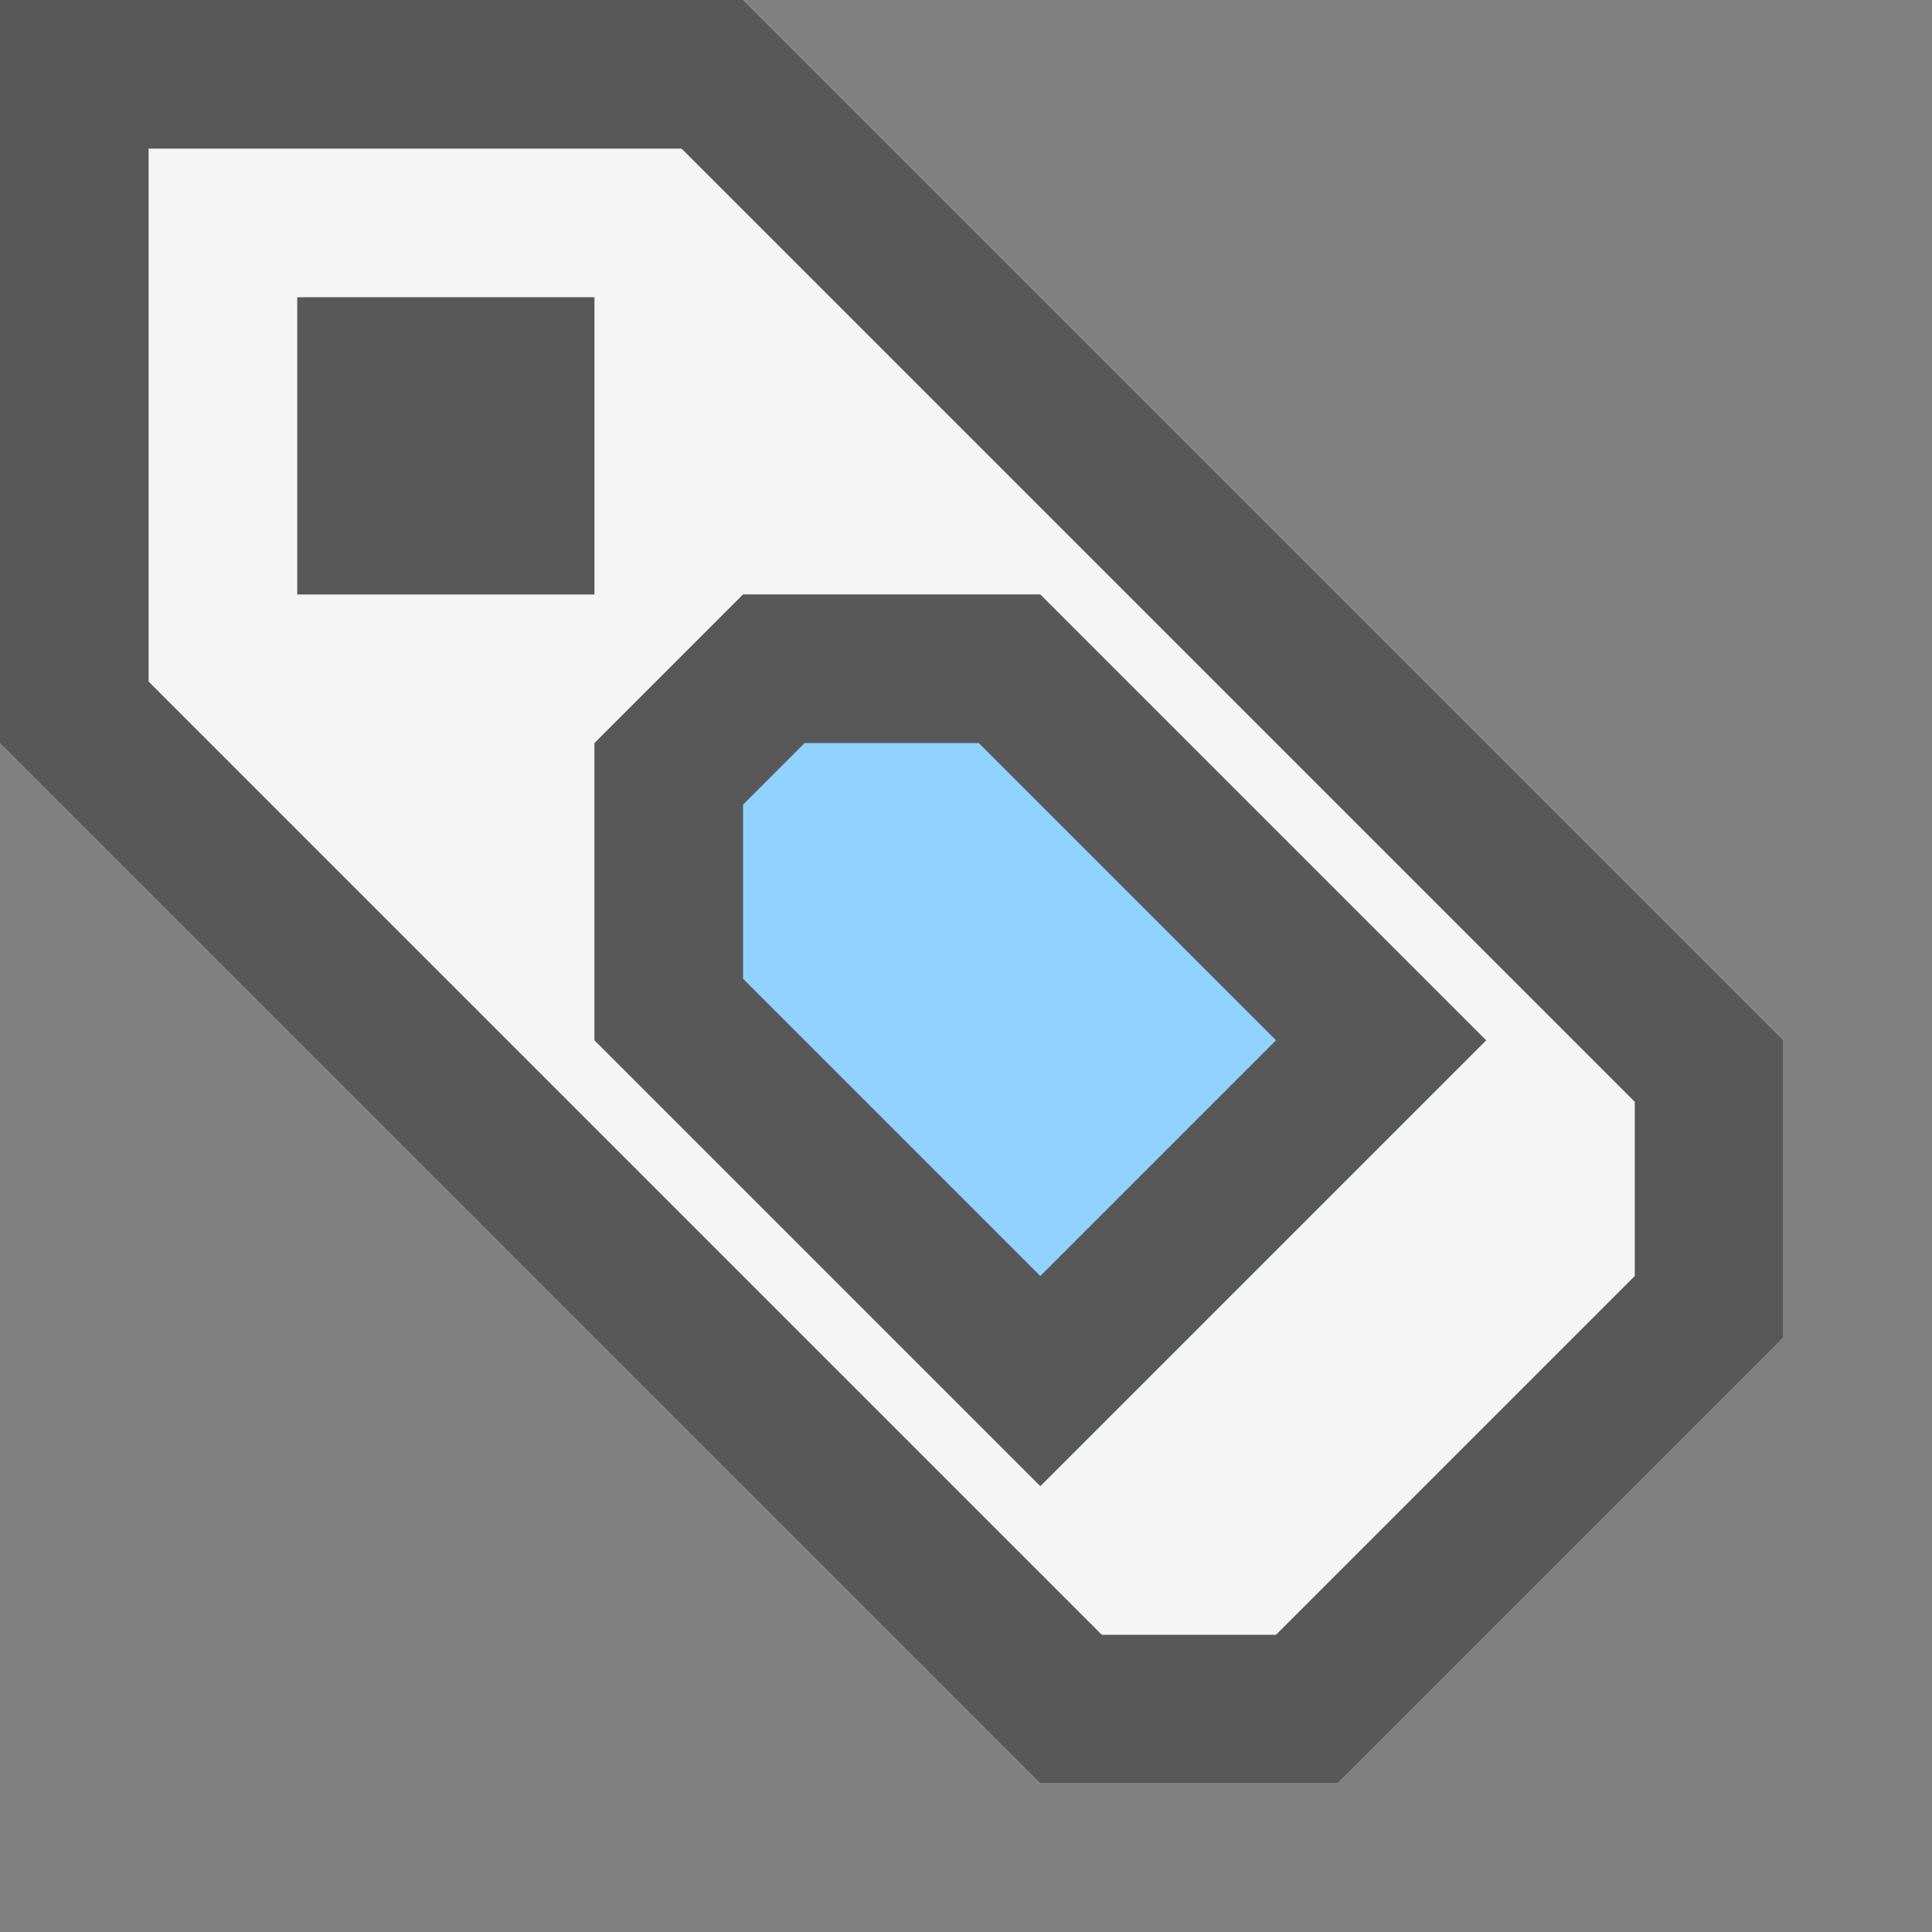 <svg width="13" height="13" xmlns="http://www.w3.org/2000/svg" fill-rule="evenodd" clip-rule="evenodd" stroke-linejoin="round" stroke-miterlimit="2"><rect width="100%" height="100%" fill="#808080" stroke="none"/><path d="M0 0v5l7 7h2l3-3V7L5 0H0z" fill="#f5f5f5"/><path d="M5 0l7 7v2l-3 3H7L0 5V0h5zM1 1v3.586L7.414 11h1.172L11 8.586V7.414L4.586 1H1z" fill="#585858"/><path d="M4 5l1-1h2l3 3-3 3-1-1-2-2V5z" fill="#92d2ff"/><path d="M10 7l-3 3-3-3V5l1-1h2l3 3zM5.414 5L5 5.414v1.172l2 2L8.586 7l-.293-.293L6.586 5H5.414zM2 2v2h2V2H2" fill="#585858"/></svg>